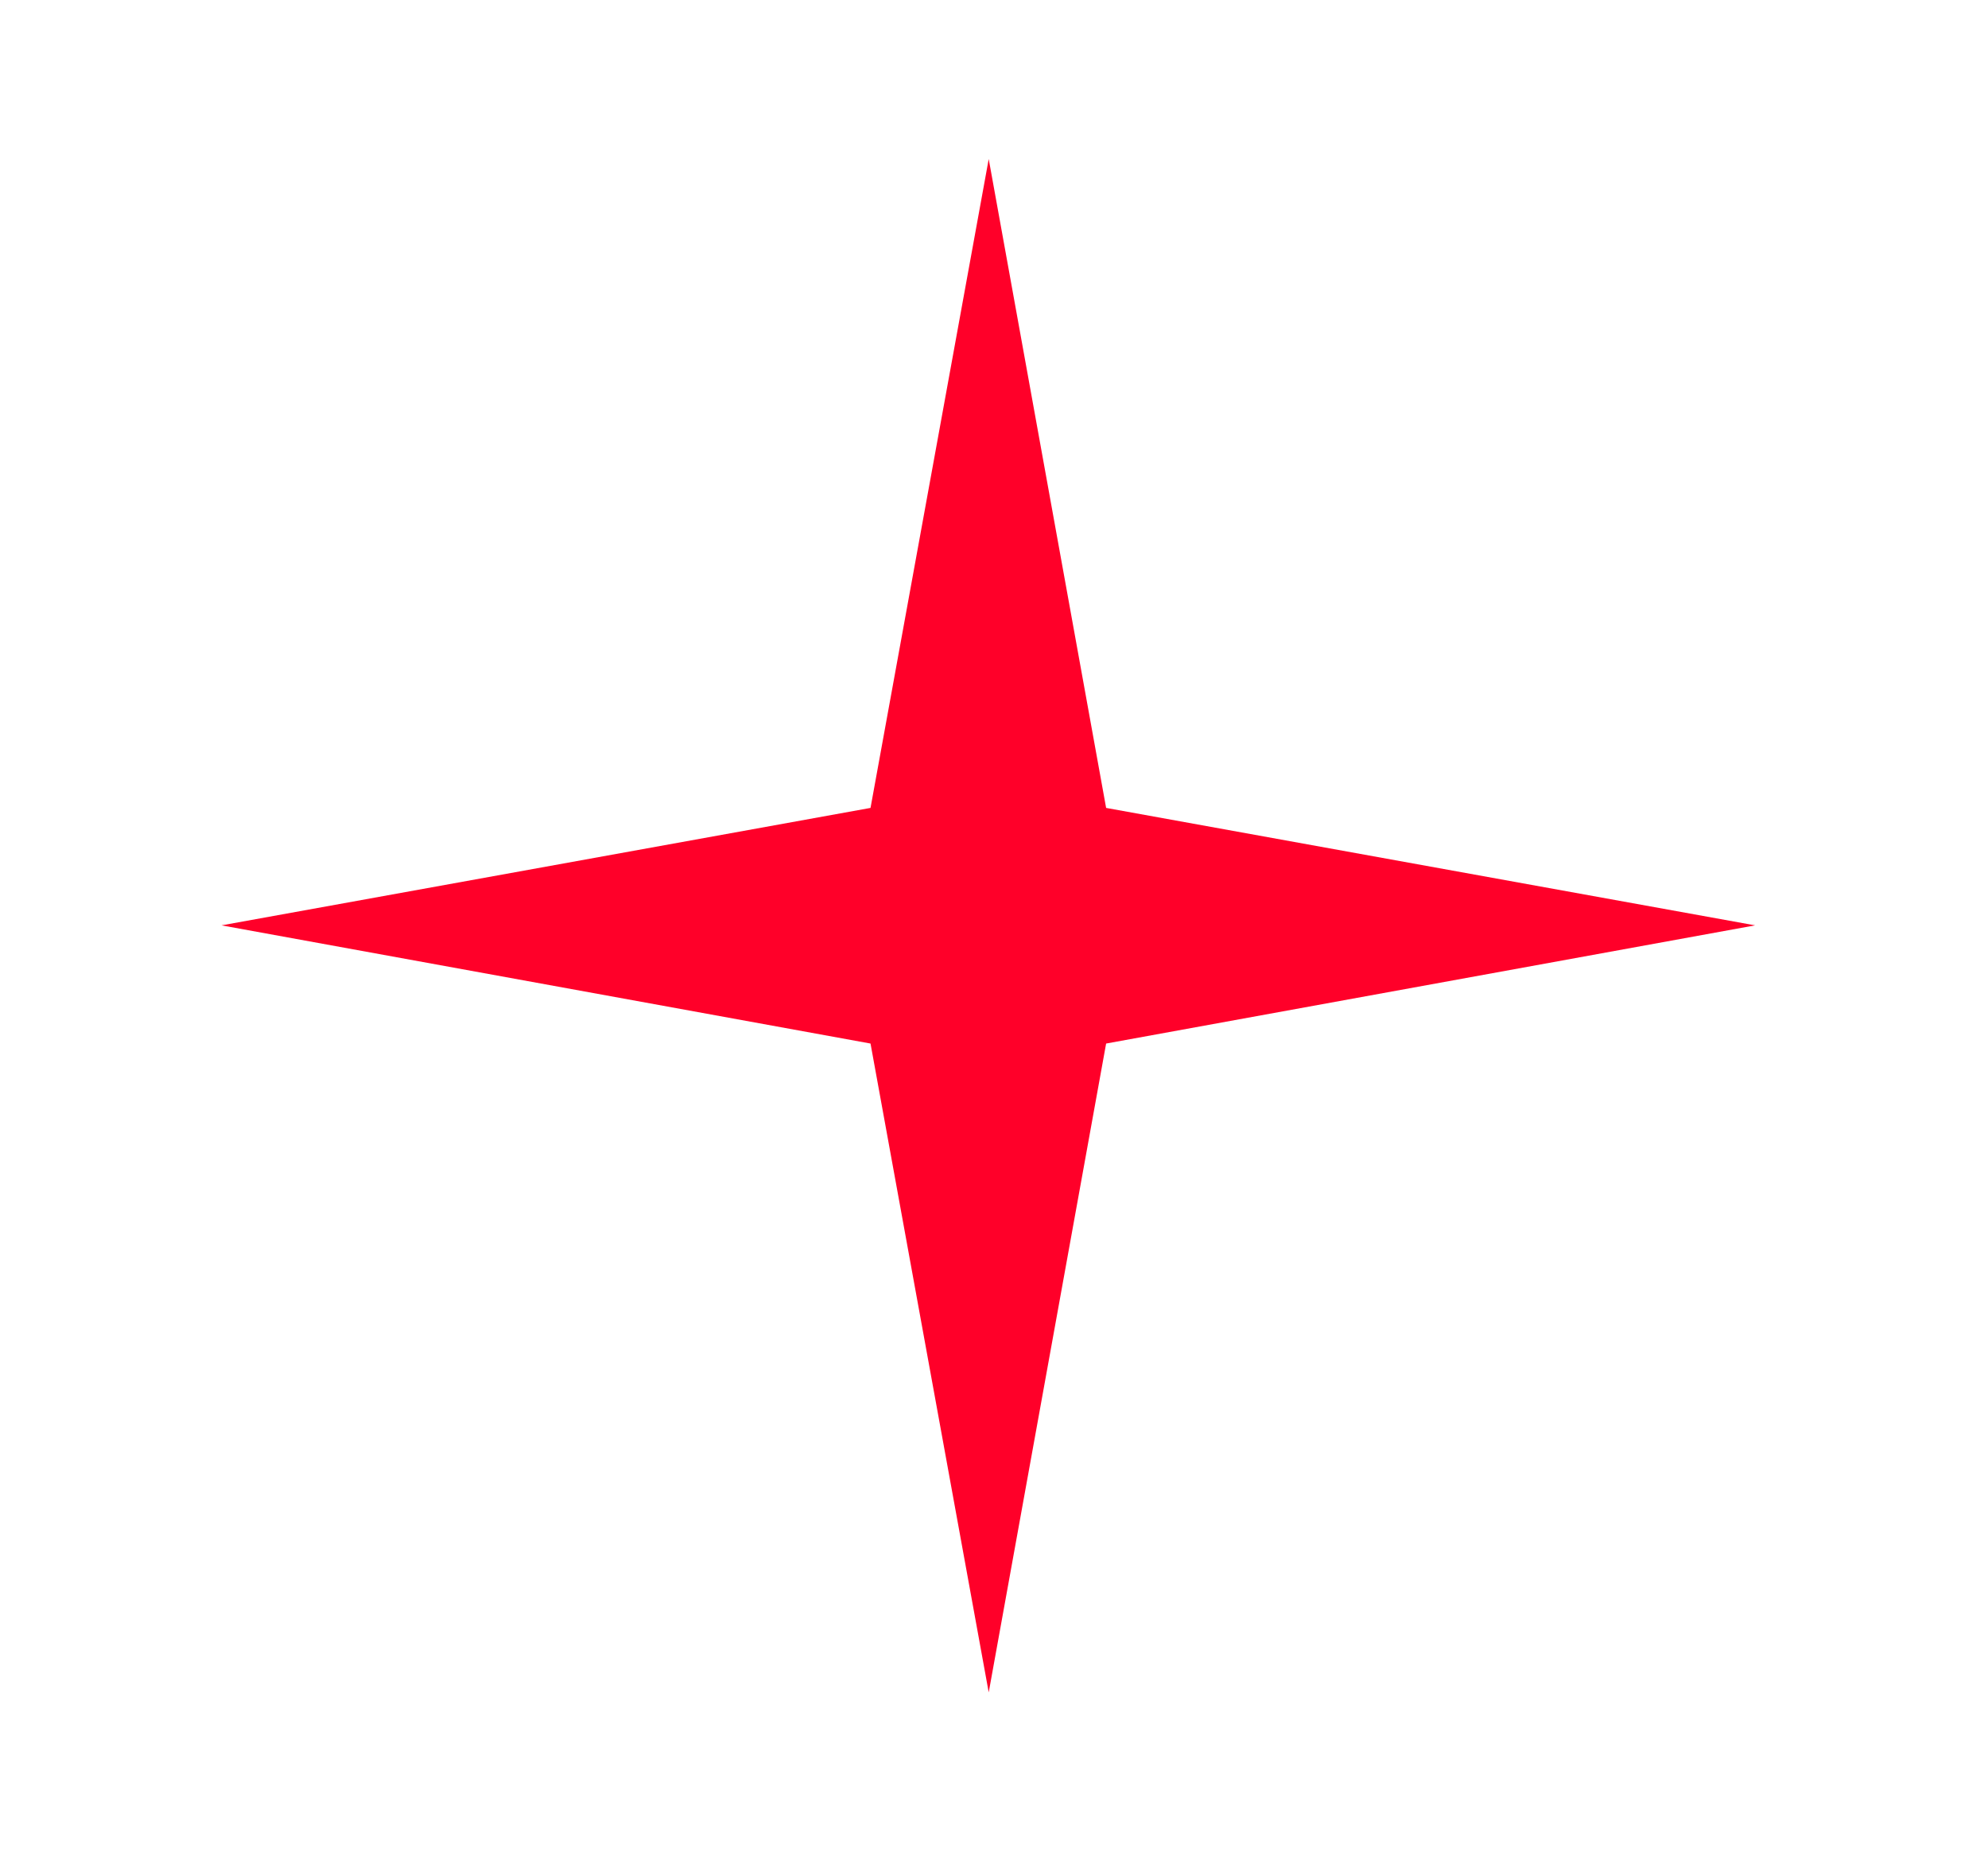 <svg width="35" height="33" viewBox="0 0 35 33" fill="none" xmlns="http://www.w3.org/2000/svg">
<path d="M17.407 2.8L19.474 14.226L30.9 16.294L19.474 18.375L17.407 29.8L15.326 18.375L3.9 16.294L15.326 14.226L17.407 2.8Z" fill="#FF0029"/>
</svg>
